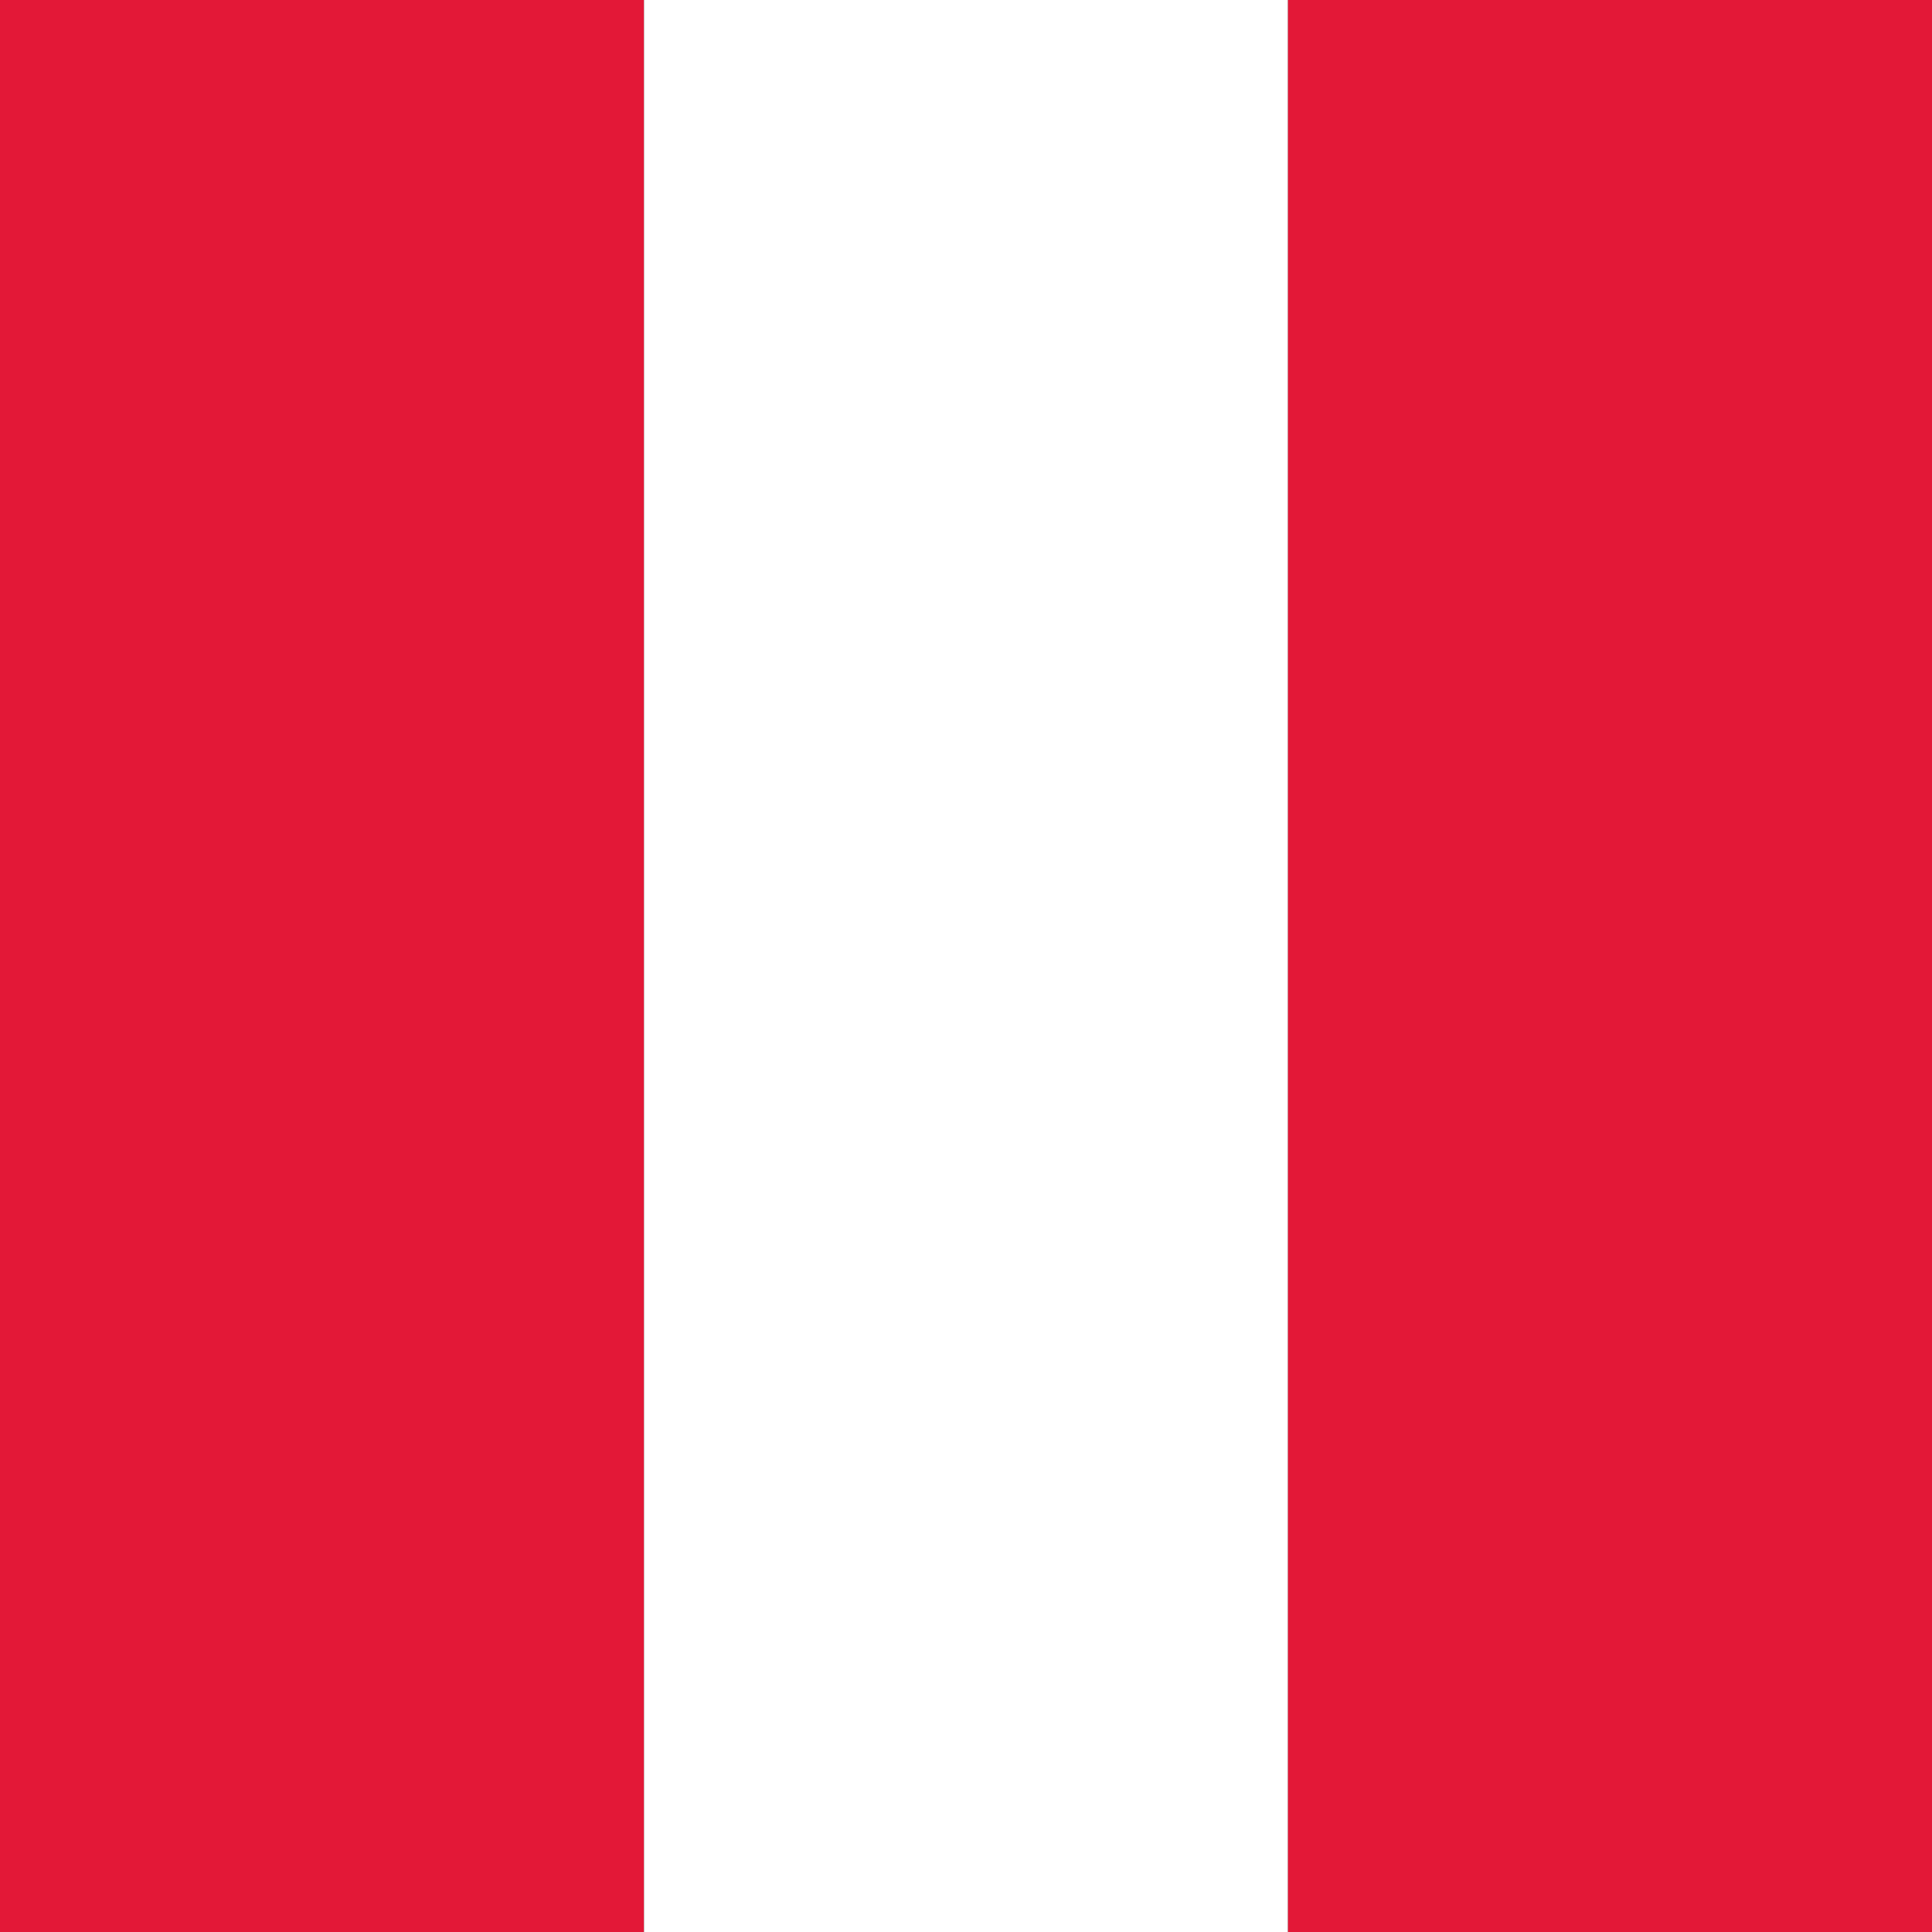 <?xml version="1.0"?>
<svg xmlns="http://www.w3.org/2000/svg" xmlns:xlink="http://www.w3.org/1999/xlink" version="1.1" width="360" height="360" viewBox="0 0 360 360">
<rect x="0" y="0" width="360" height="360" fill="#333333" stroke="none"/>
<!-- Generated by Kreative Vexillo v1.0 -->
<style>
.red{fill:rgb(227,24,55);}
.white{fill:rgb(255,255,255);}
</style>
<g>
<g>
<rect x="0" y="0" width="120" height="360" class="red"/>
<rect x="120" y="0" width="120" height="360" class="white"/>
<rect x="240" y="0" width="120" height="360" class="red"/>
</g>
</g>
</svg>

